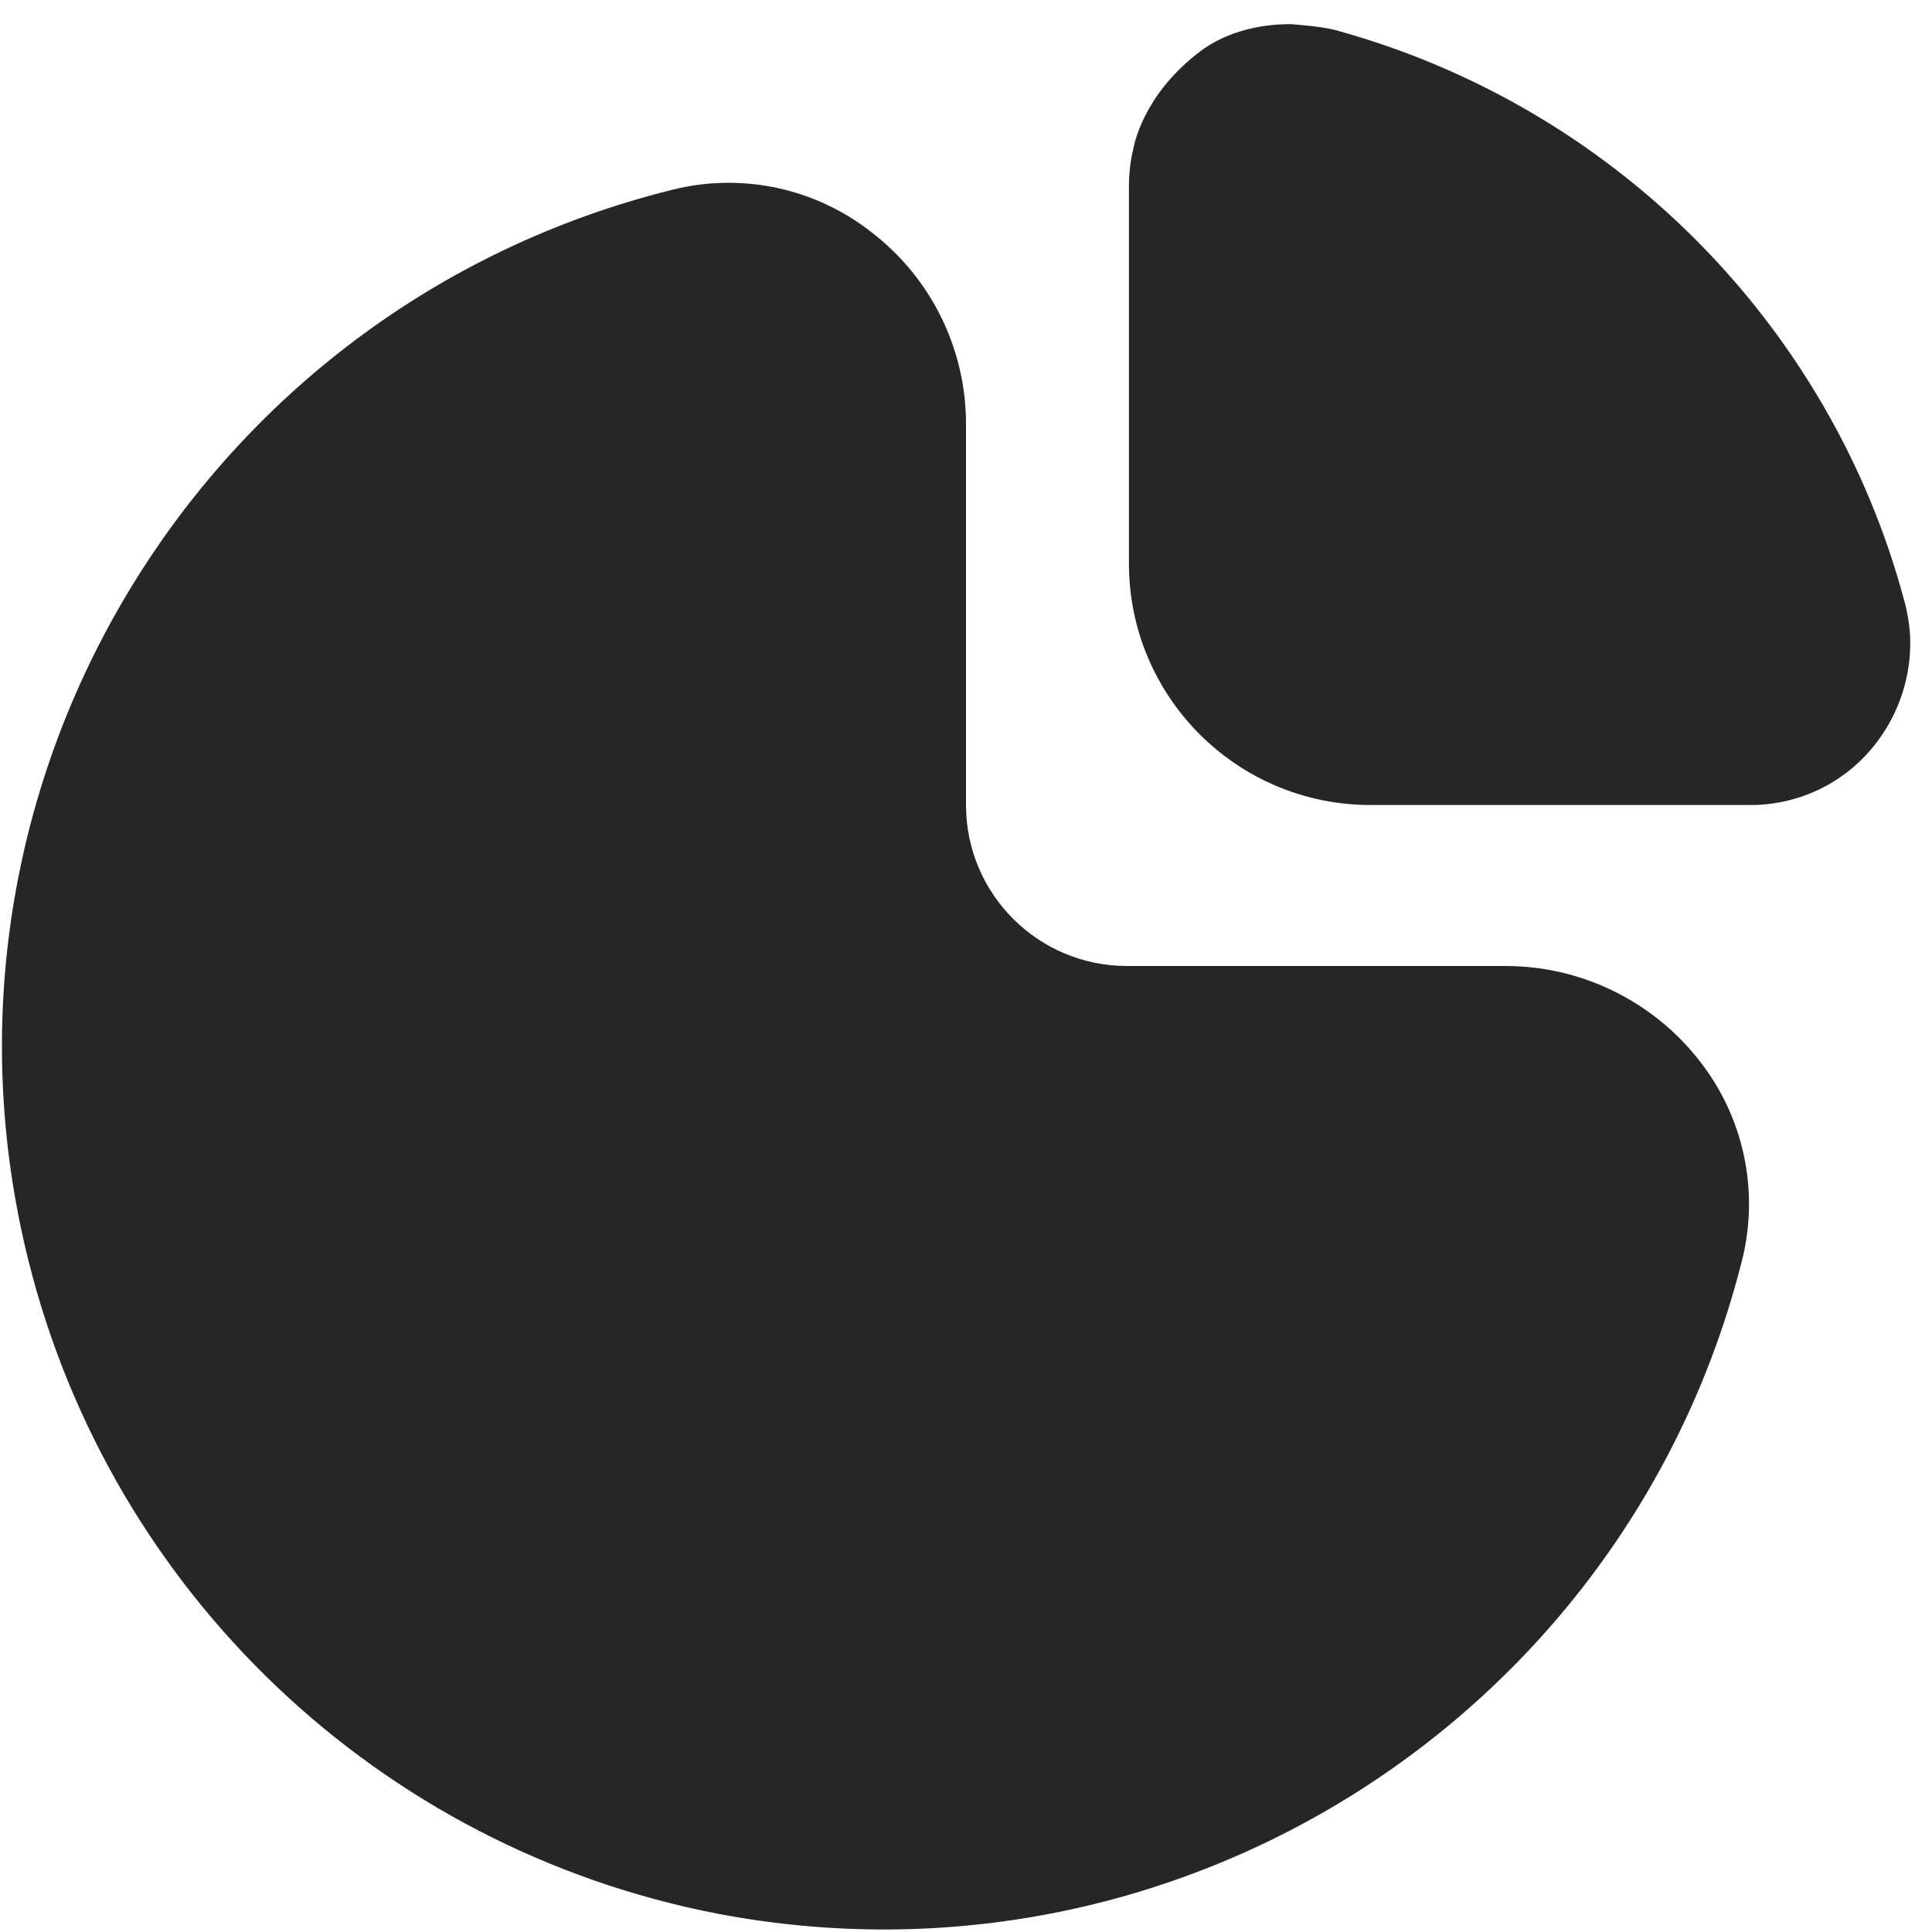 <svg width="512" height="512" viewBox="0 0 512 512" fill="none" xmlns="http://www.w3.org/2000/svg">
<path d="M399.211 256H298.667C275.103 256 256 236.897 256 213.333V112.512C256.059 92.622 246.866 73.834 231.125 61.675C216.209 49.863 196.651 45.653 178.197 50.283C52.767 81.419 -23.674 208.342 7.463 333.773C29.4 422.145 100.608 489.768 189.995 507.115C312.105 530.488 431.252 454.568 461.654 334.016C466.301 315.538 462.099 295.95 450.283 281.003C437.984 265.29 419.165 256.076 399.211 256Z" fill="#262626"/>
<path d="M504.555 158.848C499.685 140.746 492.432 123.371 482.987 107.179C454.577 58.441 408.169 22.804 353.75 7.936C350.165 6.969 342.144 6.4 342.144 6.4C339.278 6.401 326.934 6.4 317.163 14.315C302.802 25.616 300.544 38.464 300.331 39.467C299.586 42.613 299.199 45.834 299.179 49.067V149.334C299.179 184.68 327.833 213.334 363.179 213.334H463.851C477.207 213.372 489.778 207.031 497.686 196.267C503.534 188.382 506.542 178.75 506.219 168.939C506.049 165.523 505.491 162.137 504.555 158.848Z" fill="#262626"/>
</svg>
